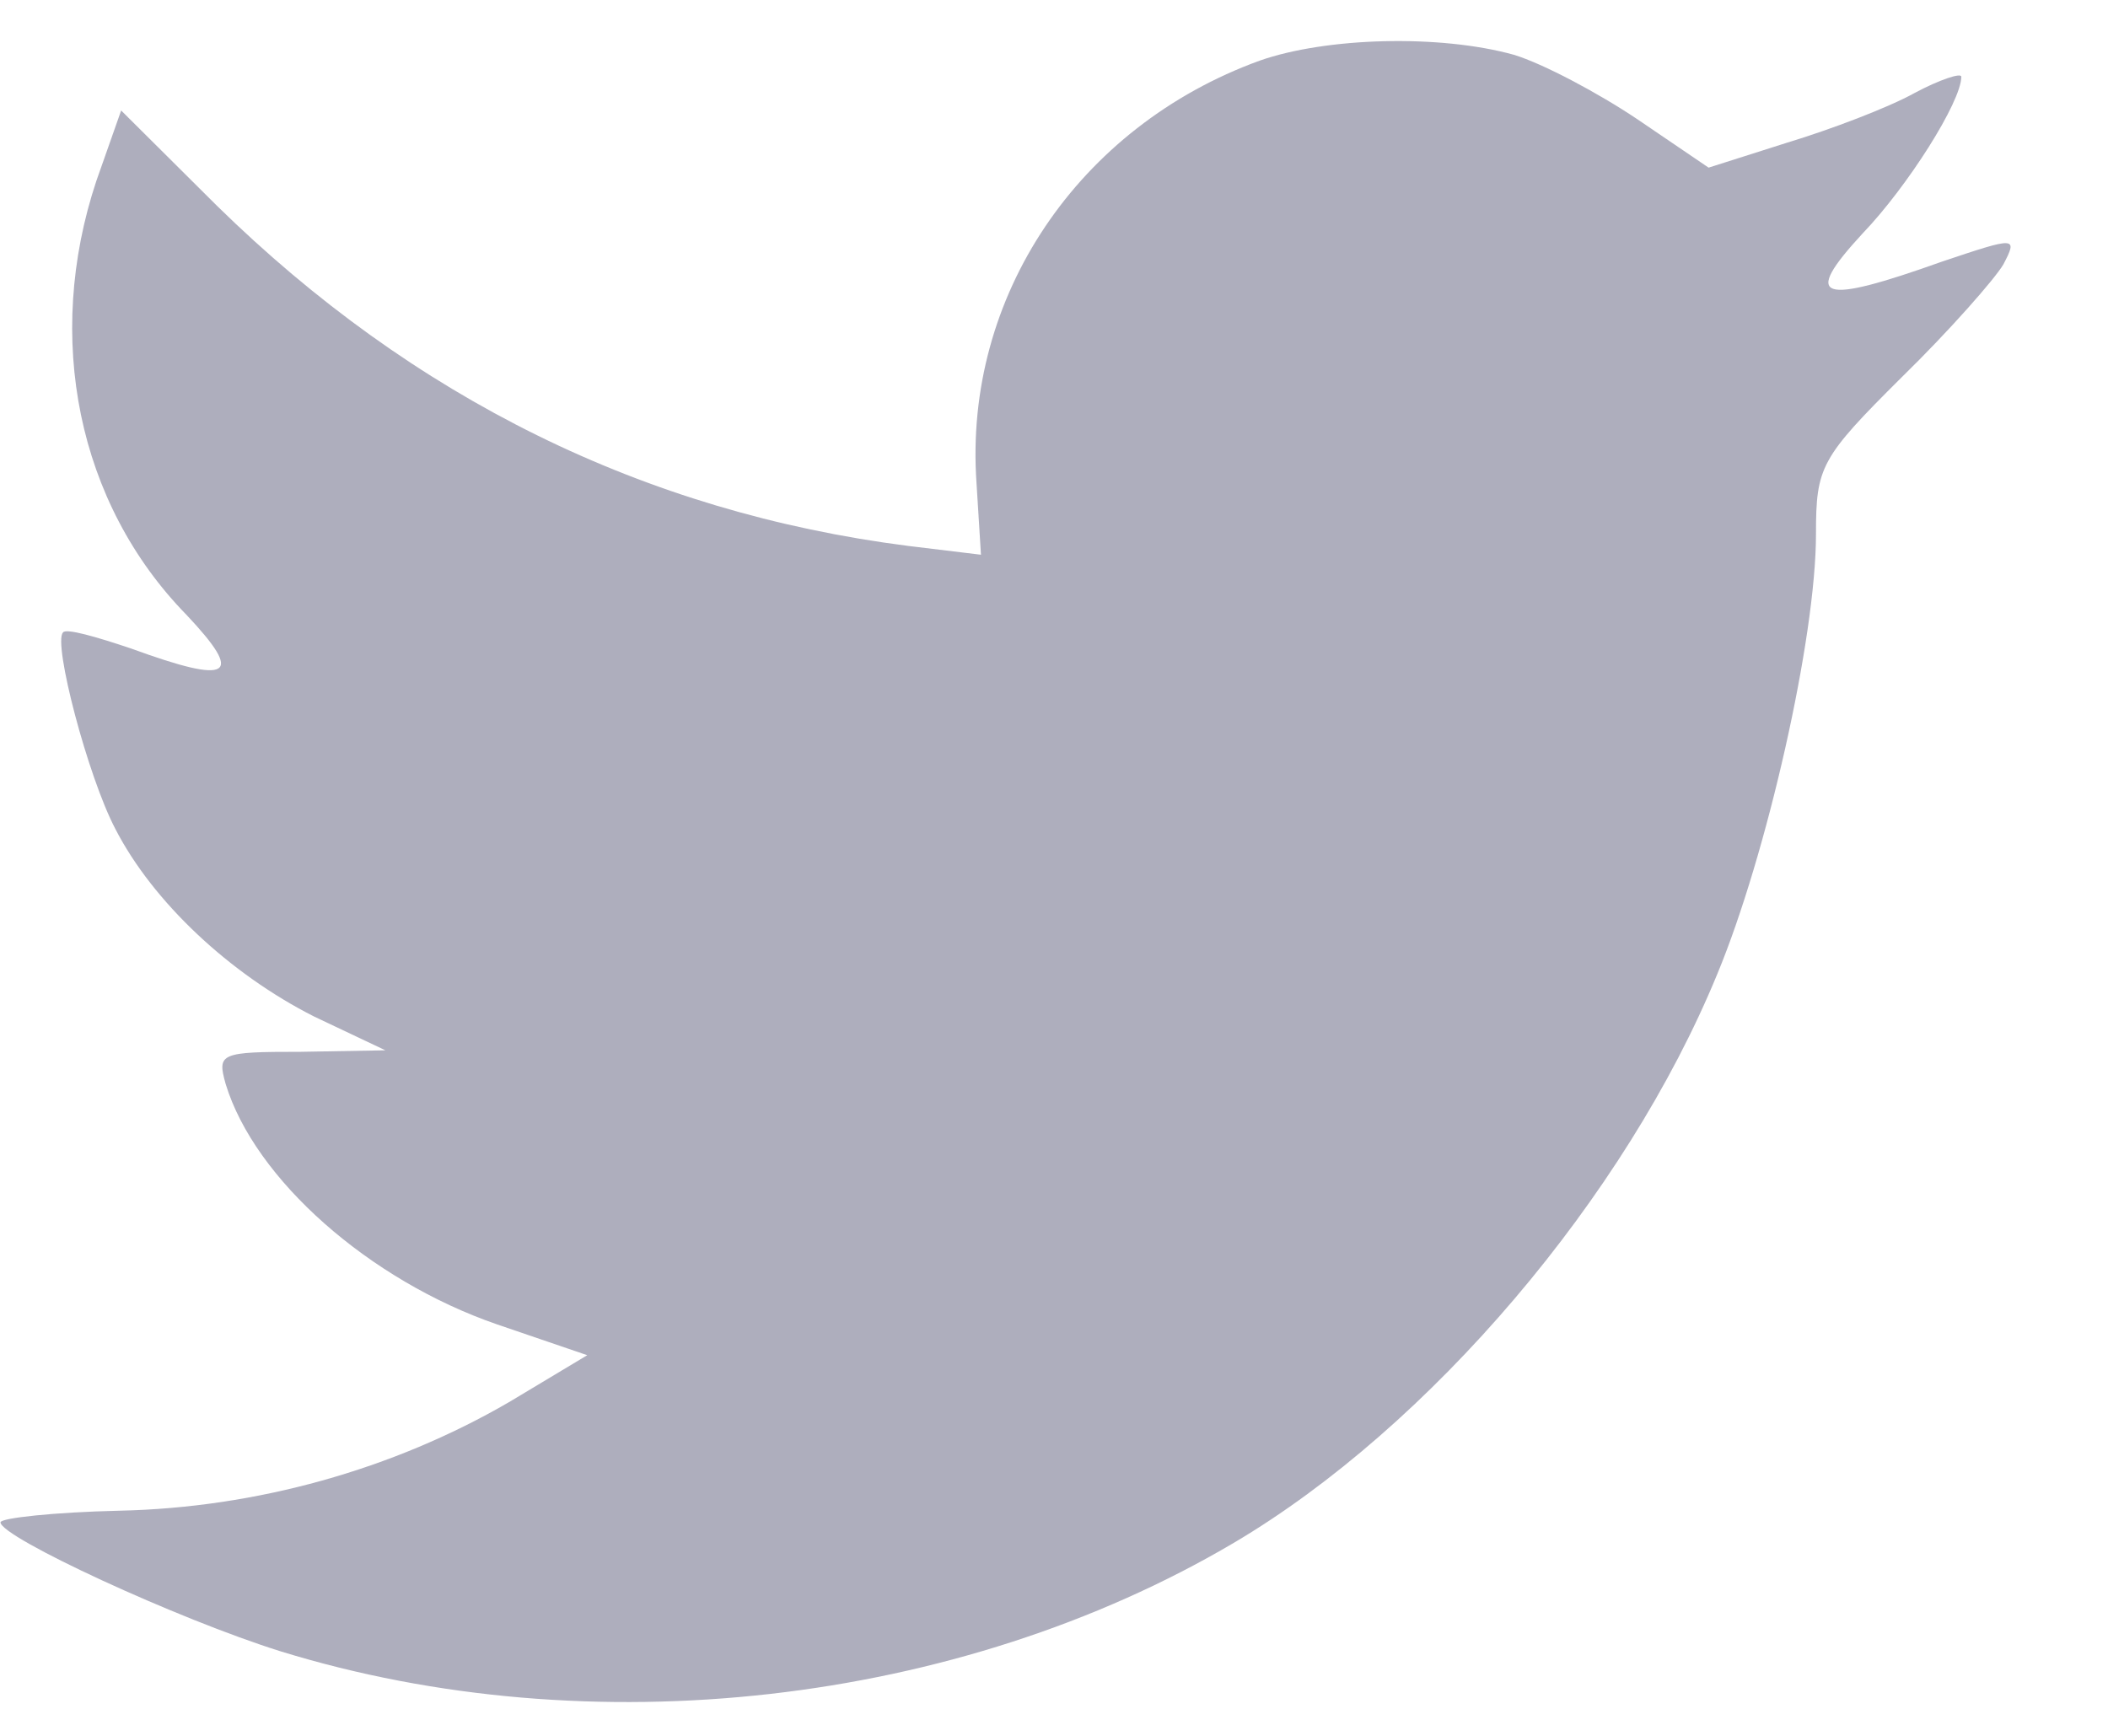 <svg width="17" height="14" viewBox="0 0 17 14" fill="none" xmlns="http://www.w3.org/2000/svg">
<g opacity="0.8">
<path fill-rule="evenodd" clip-rule="evenodd" d="M7.875 3.895L7.911 4.474L7.325 4.403C5.193 4.131 3.331 3.209 1.75 1.66L0.977 0.891L0.777 1.459C0.356 2.724 0.625 4.06 1.504 4.959C1.972 5.455 1.867 5.526 1.059 5.231C0.777 5.136 0.531 5.065 0.508 5.101C0.426 5.184 0.707 6.26 0.93 6.685C1.234 7.276 1.855 7.856 2.534 8.199L3.108 8.471L2.429 8.483C1.773 8.483 1.75 8.494 1.82 8.743C2.054 9.511 2.979 10.327 4.01 10.682L4.736 10.93L4.104 11.309C3.167 11.853 2.066 12.16 0.965 12.184C0.438 12.196 0.004 12.243 0.004 12.278C0.004 12.397 1.433 13.059 2.265 13.319C4.76 14.088 7.723 13.757 9.949 12.444C11.53 11.51 13.111 9.653 13.849 7.856C14.247 6.898 14.645 5.148 14.645 4.308C14.645 3.765 14.681 3.694 15.336 3.043C15.723 2.665 16.086 2.251 16.156 2.133C16.273 1.908 16.262 1.908 15.664 2.109C14.669 2.464 14.528 2.417 15.02 1.884C15.383 1.506 15.817 0.82 15.817 0.619C15.817 0.584 15.641 0.643 15.442 0.749C15.231 0.867 14.762 1.045 14.411 1.151L13.779 1.352L13.205 0.962C12.888 0.749 12.443 0.513 12.209 0.442C11.612 0.276 10.698 0.3 10.159 0.489C8.695 1.021 7.77 2.393 7.875 3.895Z" fill="#9A9AAD"/>
</g>
</svg>

